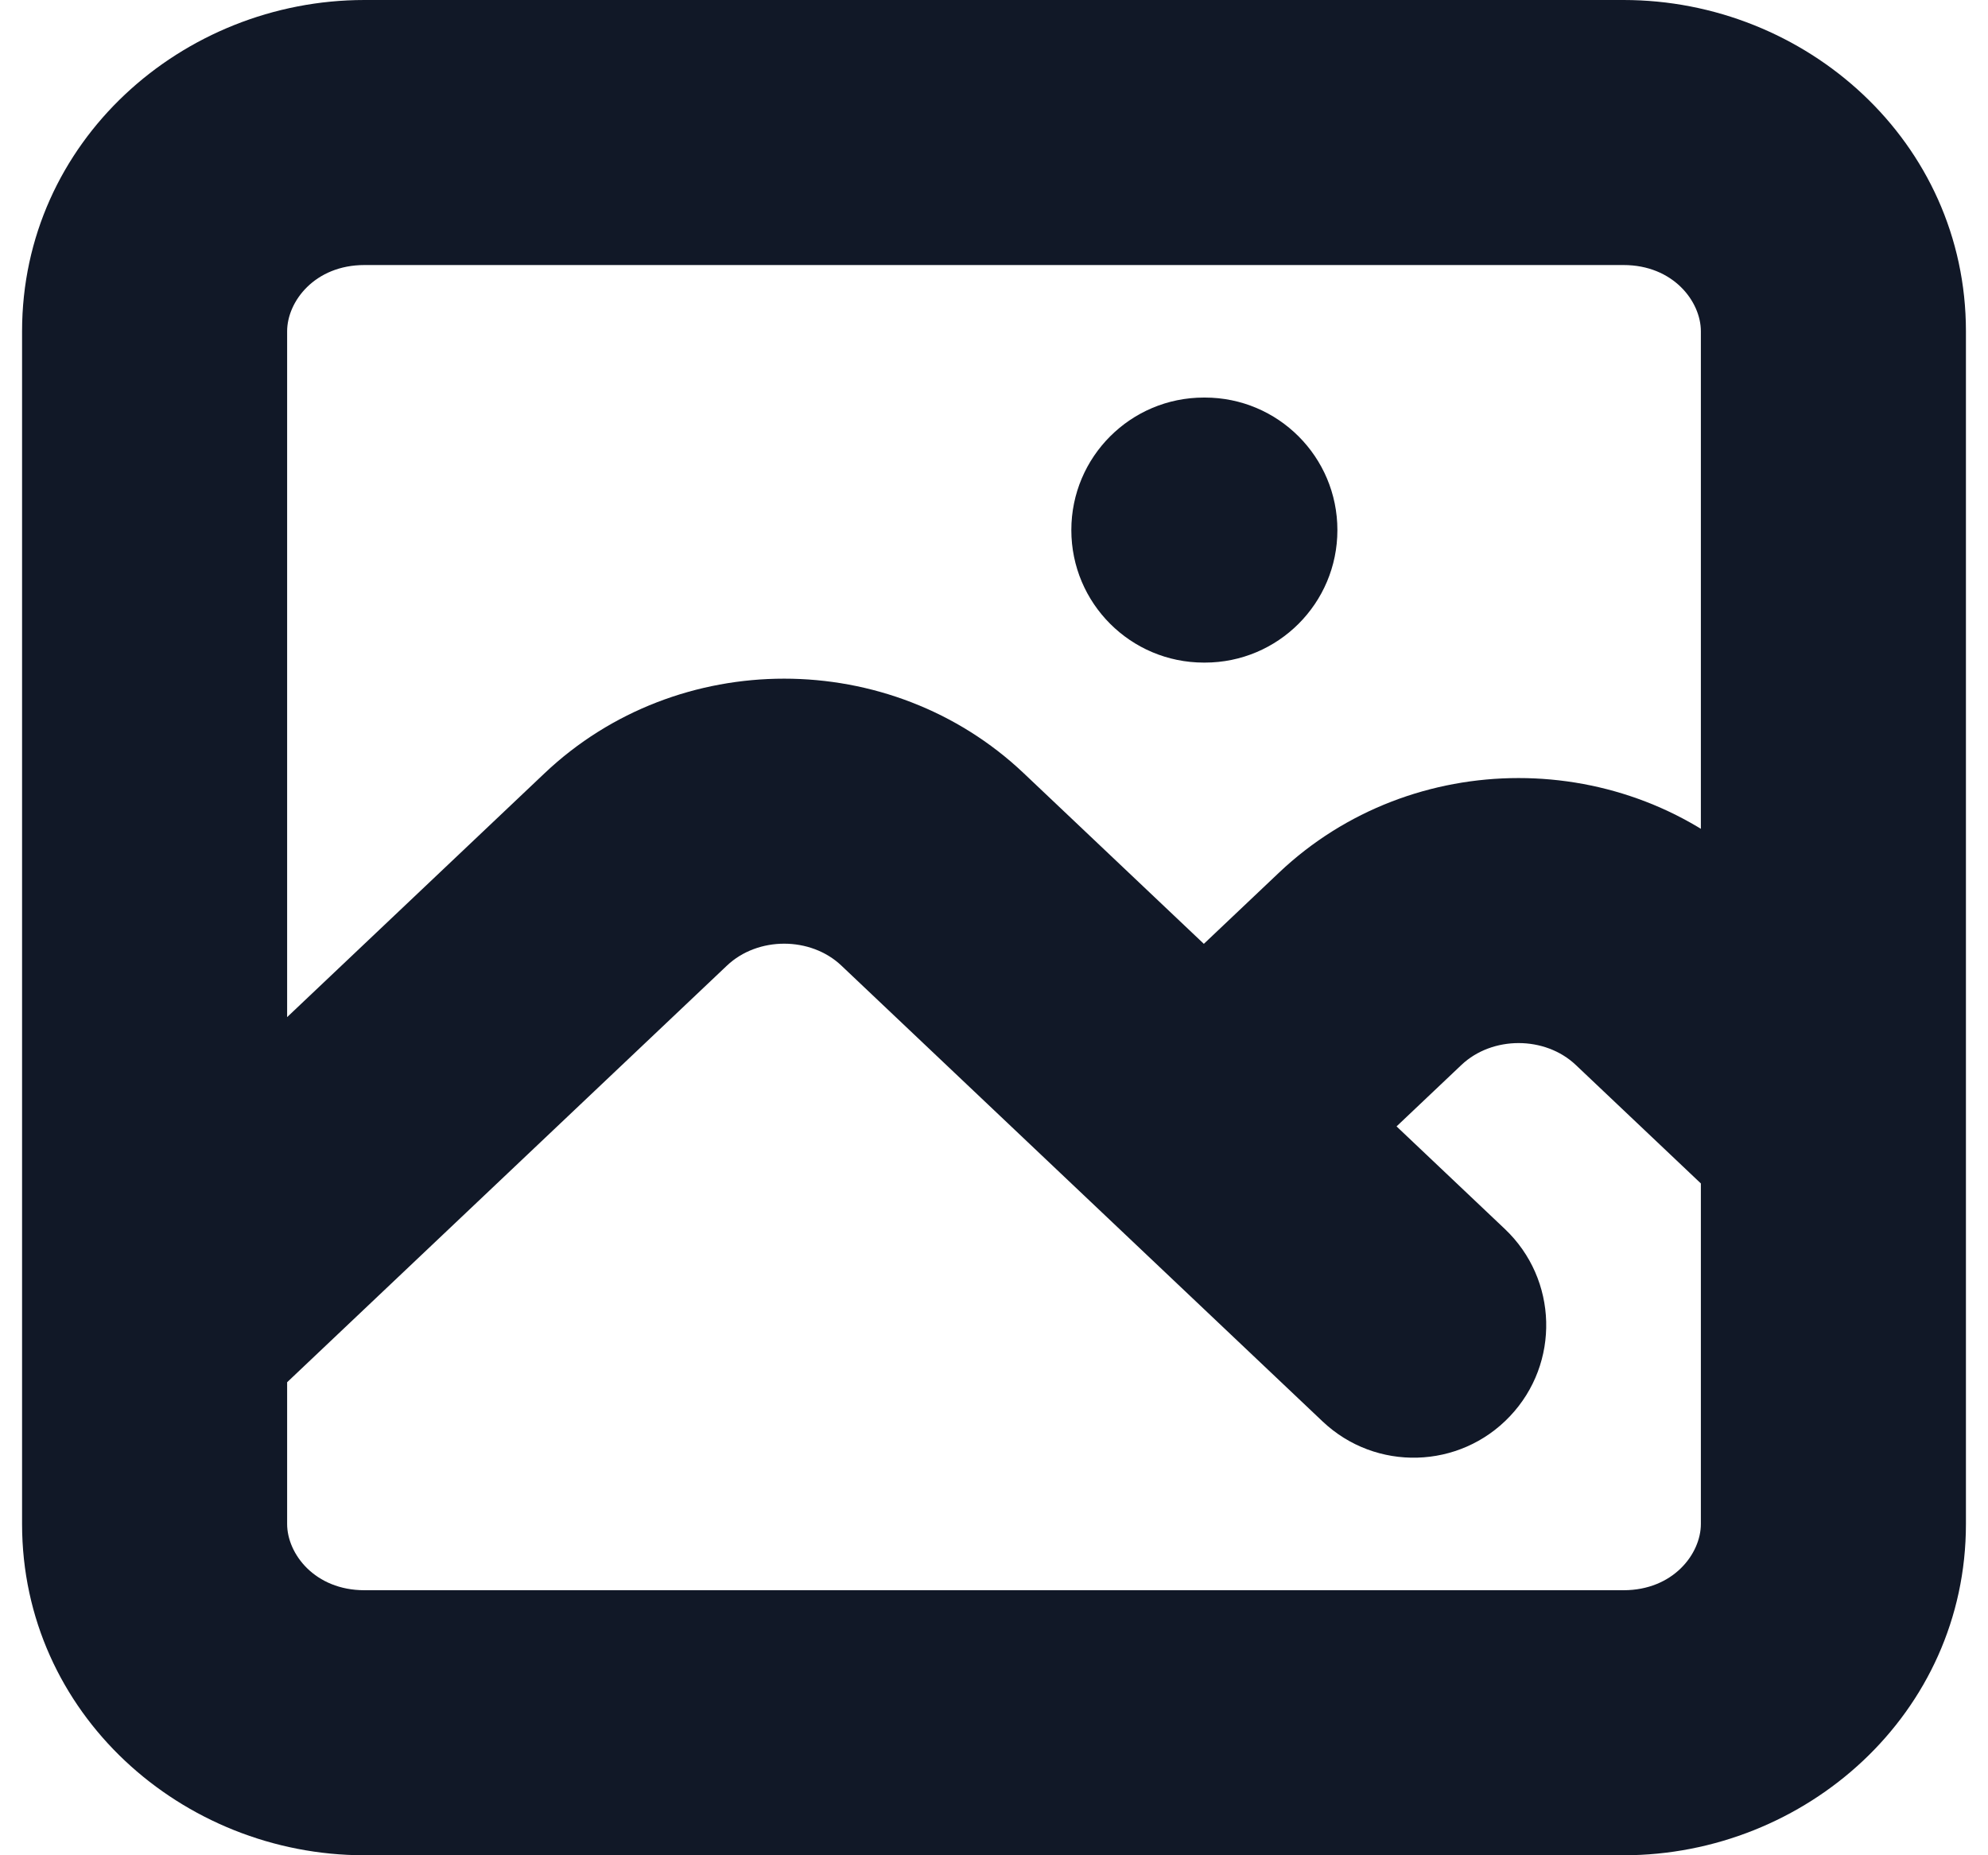 <svg width="30" height="28" viewBox="0 0 30 28" fill="none" xmlns="http://www.w3.org/2000/svg" xmlns:xlink="http://www.w3.org/1999/xlink">
<path d="M0.958,18.548C0.156,19.308 0.122,20.574 0.881,21.375C1.641,22.177 2.907,22.212 3.709,21.452L0.958,18.548ZM9.594,13.121L10.97,14.573L10.97,14.573L9.594,13.121ZM14.073,13.121L15.448,11.669L15.448,11.669L14.073,13.121ZM19.958,21.452C20.76,22.212 22.026,22.177 22.785,21.375C23.545,20.574 23.511,19.308 22.709,18.548L19.958,21.452ZM16.791,15.548C15.989,16.308 15.955,17.574 16.715,18.375C17.474,19.177 18.74,19.212 19.542,18.452L16.791,15.548ZM25.156,14.621L23.78,16.073L23.78,16.073L25.156,14.621ZM26.291,18.452C27.093,19.212 28.359,19.177 29.119,18.375C29.878,17.574 29.844,16.308 29.042,15.548L26.291,18.452ZM18.167,6C17.062,6 16.167,6.895 16.167,8C16.167,9.105 17.062,10 18.167,10L18.167,6ZM18.182,10C19.287,10 20.182,9.105 20.182,8C20.182,6.895 19.287,6 18.182,6L18.182,10ZM5.5,4L24.5,4L24.5,0L5.5,0L5.5,4ZM25.667,5L25.667,23L29.667,23L29.667,5L25.667,5ZM24.5,24L5.5,24L5.5,28L24.5,28L24.5,24ZM4.333,23L4.333,5L0.333,5L0.333,23L4.333,23ZM5.5,24C4.752,24 4.333,23.452 4.333,23L0.333,23C0.333,25.862 2.75,28 5.5,28L5.5,24ZM25.667,23C25.667,23.452 25.248,24 24.5,24L24.5,28C27.25,28 29.667,25.862 29.667,23L25.667,23ZM24.5,4C25.248,4 25.667,4.548 25.667,5L29.667,5C29.667,2.138 27.25,0 24.5,0L24.5,4ZM5.5,0C2.75,0 0.333,2.138 0.333,5L4.333,5C4.333,4.548 4.752,4 5.5,4L5.5,0ZM3.709,21.452L10.97,14.573L8.219,11.669L0.958,18.548L3.709,21.452ZM12.697,14.573L19.958,21.452L22.709,18.548L15.448,11.669L12.697,14.573ZM10.97,14.573C11.435,14.132 12.232,14.132 12.697,14.573L15.448,11.669C13.44,9.767 10.227,9.767 8.219,11.669L10.97,14.573ZM19.542,18.452L22.053,16.073L19.302,13.169L16.791,15.548L19.542,18.452ZM23.78,16.073L26.291,18.452L29.042,15.548L26.531,13.169L23.78,16.073ZM22.053,16.073C22.518,15.632 23.315,15.632 23.78,16.073L26.531,13.169C24.523,11.267 21.31,11.267 19.302,13.169L22.053,16.073ZM18.167,10L18.182,10L18.182,6L18.167,6L18.167,10Z" fill="#111827"/>
</svg>
